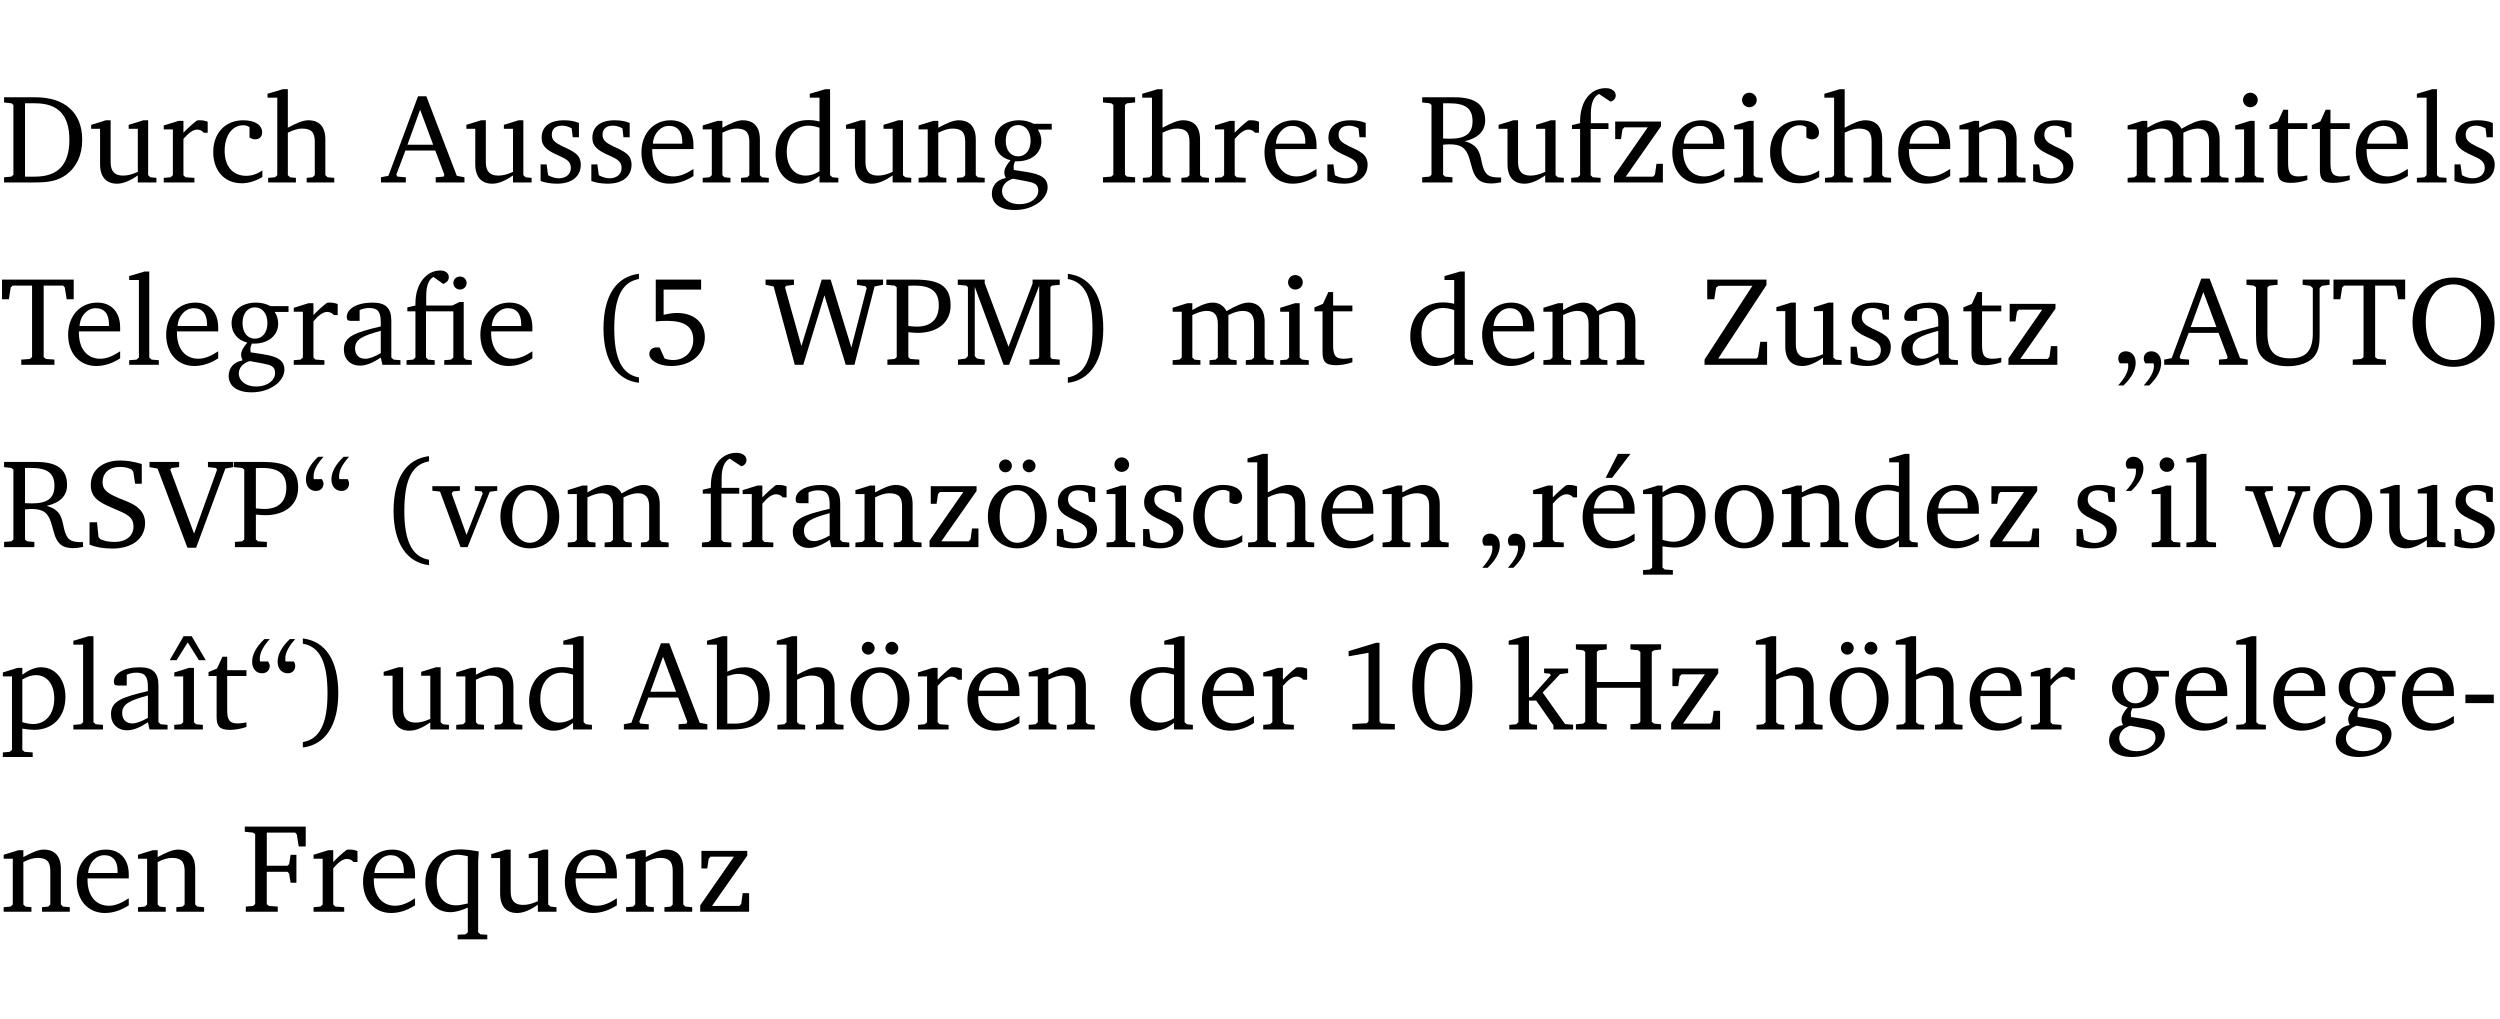 <?xml version="1.0" encoding="UTF-8" standalone="no"?>
<svg
   width="188.508pt"
   height="76.83pt"
   viewBox="0 0 188.508 76.83"
   version="1.2"
   id="svg540"
   sodipodi:docname="a10debeefed6.pdf"
   xmlns:inkscape="http://www.inkscape.org/namespaces/inkscape"
   xmlns:sodipodi="http://sodipodi.sourceforge.net/DTD/sodipodi-0.dtd"
   xmlns:xlink="http://www.w3.org/1999/xlink"
   xmlns="http://www.w3.org/2000/svg"
   xmlns:svg="http://www.w3.org/2000/svg">
  <sodipodi:namedview
     id="namedview542"
     pagecolor="#ffffff"
     bordercolor="#000000"
     borderopacity="0.25"
     inkscape:showpageshadow="2"
     inkscape:pageopacity="0.0"
     inkscape:pagecheckerboard="0"
     inkscape:deskcolor="#d1d1d1"
     inkscape:document-units="pt" />
  <defs
     id="defs157">
    <g
       id="g155">
      <symbol
         overflow="visible"
         id="glyph0-0">
        <path
           style="stroke:none"
           d=""
           id="path2" />
      </symbol>
      <symbol
         overflow="visible"
         id="glyph0-1">
        <path
           style="stroke:none"
           d="M 2.672,-6.422 H 0.312 v 0.391 l 0.547,0.062 0.156,0.125 v 5.266 L 0.859,-0.438 0.312,-0.391 V 0 h 2.359 c 0.969,0 1.688,-0.109 2.344,-0.594 0.781,-0.594 1.188,-1.484 1.188,-2.625 0,-2 -1.266,-3.203 -3.531,-3.203 z m -0.781,0.453 h 0.75 c 1.75,0 2.594,0.891 2.594,2.75 0,1.859 -0.844,2.781 -2.594,2.781 h -0.75 z m 0,0"
           id="path5" />
      </symbol>
      <symbol
         overflow="visible"
         id="glyph0-2">
        <path
           style="stroke:none"
           d="M 1.359,-4.688 0.25,-4.344 v 0.297 H 0.922 V -1.375 c 0,0.969 0.469,1.469 1.281,1.469 0.469,0 0.984,-0.219 1.562,-0.625 V 0 h 1.406 V -0.344 L 4.719,-0.391 4.547,-0.547 V -4.688 H 4.188 l -1.109,0.344 v 0.297 h 0.688 v 3.25 C 3.359,-0.609 3,-0.516 2.656,-0.516 c -0.641,0 -0.938,-0.328 -0.938,-1.016 V -4.688 Z m 0,0"
           id="path8" />
      </symbol>
      <symbol
         overflow="visible"
         id="glyph0-3">
        <path
           style="stroke:none"
           d="m 0.281,0 h 2.312 V -0.344 L 1.922,-0.391 1.766,-0.547 V -3.281 c 0.391,-0.453 0.719,-0.703 1.031,-0.703 0.203,0 0.375,0.078 0.5,0.234 H 3.594 V -4.578 C 3.391,-4.656 3.219,-4.688 3.016,-4.688 c -0.078,0 -0.156,0 -0.234,0.016 C 2.438,-4.406 2.094,-4.094 1.766,-3.75 v -0.891 h -0.375 L 0.281,-4.297 V -4 h 0.688 v 3.453 L 0.797,-0.391 0.281,-0.344 Z m 0,0"
           id="path11" />
      </symbol>
      <symbol
         overflow="visible"
         id="glyph0-4">
        <path
           style="stroke:none"
           d="m 4.062,-0.406 v -0.5 C 3.656,-0.625 3.266,-0.5 2.844,-0.5 c -0.984,0 -1.625,-0.688 -1.625,-1.875 0,-1.203 0.594,-1.938 1.406,-1.938 0.172,0 0.312,0.047 0.469,0.141 v 0.781 C 3.234,-3.297 3.375,-3.25 3.516,-3.25 c 0.328,0 0.531,-0.203 0.531,-0.516 C 4.047,-4.312 3.531,-4.688 2.625,-4.688 c -1.344,0 -2.266,0.953 -2.266,2.391 0,1.406 0.844,2.359 2.141,2.359 0.516,0 1.031,-0.156 1.562,-0.469 z m 0,0"
           id="path14" />
      </symbol>
      <symbol
         overflow="visible"
         id="glyph0-5">
        <path
           style="stroke:none"
           d="M 1.344,-7.031 0.188,-6.688 v 0.297 h 0.734 v 5.844 L 0.75,-0.391 0.234,-0.344 V 0 h 2.094 V -0.344 L 1.891,-0.391 1.719,-0.547 V -3.75 c 0.406,-0.203 0.766,-0.312 1.062,-0.312 0.703,0 0.969,0.281 0.969,0.984 v 2.531 l -0.172,0.156 -0.438,0.047 V 0 H 5.219 v -0.344 l -0.5,-0.047 -0.172,-0.156 v -2.688 c 0,-0.969 -0.453,-1.453 -1.281,-1.453 -0.422,0 -0.906,0.219 -1.547,0.562 v -2.906 z m 0,0"
           id="path17" />
      </symbol>
      <symbol
         overflow="visible"
         id="glyph0-6">
        <path
           style="stroke:none"
           d="m 2.719,-6.5 -2.234,6 -0.562,0.109 V 0 h 1.875 v -0.391 l -0.625,-0.047 -0.094,-0.141 0.688,-1.828 h 2.25 l 0.688,1.828 -0.062,0.141 -0.594,0.047 V 0 H 6.219 V -0.391 L 5.641,-0.5 3.344,-6.5 Z M 2.875,-5.484 3.859,-2.844 h -1.938 z m 0,0"
           id="path20" />
      </symbol>
      <symbol
         overflow="visible"
         id="glyph0-7">
        <path
           style="stroke:none"
           d="M 3.297,-4.484 C 2.969,-4.625 2.594,-4.688 2.172,-4.688 c -1.094,0 -1.688,0.484 -1.688,1.328 0,0.641 0.422,0.953 1.234,1.312 0.625,0.281 0.969,0.453 0.969,0.953 0,0.453 -0.344,0.781 -0.906,0.781 -0.266,0 -0.531,-0.078 -0.812,-0.234 l -0.109,-0.812 H 0.406 v 1.25 c 0.328,0.125 0.75,0.203 1.234,0.203 1.125,0 1.797,-0.547 1.797,-1.438 0,-0.359 -0.141,-0.641 -0.375,-0.828 -0.312,-0.25 -0.672,-0.391 -1,-0.547 C 1.516,-2.984 1.25,-3.188 1.25,-3.594 c 0,-0.438 0.281,-0.688 0.781,-0.688 0.234,0 0.469,0.062 0.719,0.203 l 0.078,0.672 h 0.469 z m 0,0"
           id="path23" />
      </symbol>
      <symbol
         overflow="visible"
         id="glyph0-8">
        <path
           style="stroke:none"
           d="m 4.281,-1.016 c -0.547,0.359 -1.016,0.562 -1.5,0.562 -0.969,0 -1.609,-0.734 -1.609,-1.953 0,-0.031 0,-0.078 0,-0.109 H 4.281 c 0,-0.109 0,-0.203 0,-0.297 0,-1.172 -0.672,-1.875 -1.719,-1.875 -1.281,0 -2.203,0.984 -2.203,2.422 0,1.406 0.859,2.359 2.125,2.359 0.609,0 1.219,-0.203 1.797,-0.578 z M 3.438,-2.922 H 1.219 c 0.062,-0.812 0.609,-1.344 1.219,-1.344 0.641,0 1,0.422 1,1.203 0,0.047 0,0.094 0,0.141 z m 0,0"
           id="path26" />
      </symbol>
      <symbol
         overflow="visible"
         id="glyph0-9">
        <path
           style="stroke:none"
           d="M 0.281,0 H 2.375 V -0.344 L 1.922,-0.391 1.766,-0.547 V -3.75 c 0.406,-0.203 0.766,-0.312 1.062,-0.312 0.703,0 0.969,0.281 0.969,0.984 v 2.531 l -0.156,0.156 -0.469,0.047 V 0 h 2.094 V -0.344 L 4.75,-0.391 4.594,-0.547 v -2.688 c 0,-0.969 -0.469,-1.453 -1.297,-1.453 -0.406,0 -0.891,0.219 -1.531,0.562 v -0.516 h -0.375 L 0.281,-4.297 V -4 h 0.688 v 3.453 L 0.797,-0.391 0.281,-0.344 Z m 0,0"
           id="path29" />
      </symbol>
      <symbol
         overflow="visible"
         id="glyph0-10">
        <path
           style="stroke:none"
           d="M 3.656,-6.391 V -4.594 C 3.359,-4.672 3.078,-4.703 2.812,-4.703 c -1.453,0 -2.469,1.016 -2.469,2.547 0,1.344 0.797,2.25 1.844,2.25 0.531,0 0.984,-0.203 1.469,-0.594 V 0 H 5.078 V -0.344 L 4.625,-0.391 4.453,-0.547 V -7.031 H 4.094 L 2.922,-6.688 v 0.297 z m 0,5.547 C 3.312,-0.625 2.969,-0.516 2.625,-0.516 c -0.859,0 -1.438,-0.672 -1.438,-1.797 0,-1.203 0.672,-1.969 1.641,-1.969 0.219,0 0.516,0.047 0.828,0.156 z m 0,0"
           id="path32" />
      </symbol>
      <symbol
         overflow="visible"
         id="glyph0-11">
        <path
           style="stroke:none"
           d="M 3.531,-4.422 C 3.172,-4.609 2.812,-4.688 2.453,-4.688 c -1.141,0 -1.859,0.641 -1.859,1.562 0,0.719 0.453,1.281 1.188,1.453 -0.312,0.359 -0.469,0.656 -0.469,0.906 0,0.156 0.047,0.297 0.109,0.438 C 0.766,-0.219 0.375,0.234 0.375,0.844 0.375,1.609 1.016,2.078 2.109,2.078 2.844,2.078 3.5,1.859 4,1.453 4.375,1.141 4.578,0.734 4.578,0.375 c 0,-0.703 -0.5,-1 -1.625,-1.172 L 2.031,-0.938 c 0,-0.109 -0.016,-0.188 -0.016,-0.234 0,-0.141 0.047,-0.297 0.109,-0.422 0.062,0 0.109,0 0.156,0 1.109,0 1.828,-0.641 1.828,-1.5 0,-0.328 -0.078,-0.609 -0.266,-0.891 h 1.047 v -0.438 z m -1.172,0.094 c 0.547,0 0.938,0.453 0.938,1.188 0,0.719 -0.391,1.172 -0.938,1.172 -0.562,0 -0.938,-0.453 -0.938,-1.172 0,-0.734 0.375,-1.188 0.938,-1.188 z M 1.969,-0.281 2.891,-0.109 C 3.562,0.016 3.875,0.109 3.875,0.625 c 0,0.547 -0.578,1.016 -1.422,1.016 -0.797,0 -1.312,-0.438 -1.312,-0.984 0,-0.422 0.297,-0.781 0.828,-0.938 z m 0,0"
           id="path35" />
      </symbol>
      <symbol
         overflow="visible"
         id="glyph0-12">
        <path
           style="stroke:none"
           d="M 0.328,0 H 2.75 V -0.391 L 2.141,-0.438 1.984,-0.578 V -5.844 l 0.156,-0.125 L 2.75,-6.031 V -6.422 H 0.328 v 0.391 l 0.625,0.062 0.156,0.125 v 5.266 l -0.156,0.141 -0.625,0.047 z m 0,0"
           id="path38" />
      </symbol>
      <symbol
         overflow="visible"
         id="glyph0-13">
        <path
           style="stroke:none"
           d="m 0.312,-6.422 v 0.391 l 0.547,0.062 0.156,0.125 v 5.266 L 0.859,-0.438 0.312,-0.391 V 0 H 2.594 V -0.391 L 2.047,-0.438 1.891,-0.578 V -2.844 C 2.062,-2.859 2.219,-2.875 2.359,-2.875 c 0.875,0 1.25,0.25 1.5,1.031 0.203,0.625 0.25,1.234 0.703,1.641 0.219,0.188 0.531,0.281 0.969,0.281 0.219,0 0.453,-0.031 0.734,-0.094 V -0.375 c -0.016,0 -0.047,0 -0.078,0 -0.734,0 -1.031,-0.109 -1.25,-0.672 C 4.766,-1.5 4.766,-2.031 4.5,-2.469 4.297,-2.781 3.984,-2.984 3.516,-3.109 4.547,-3.344 5.062,-3.875 5.062,-4.688 5.062,-5.875 4.297,-6.422 2.75,-6.422 Z M 1.891,-5.969 H 2.344 c 1.188,0 1.766,0.359 1.766,1.344 0,0.953 -0.547,1.328 -1.703,1.328 -0.047,0 -0.219,0 -0.516,-0.016 z m 0,0"
           id="path41" />
      </symbol>
      <symbol
         overflow="visible"
         id="glyph0-14">
        <path
           style="stroke:none"
           d="M 0.281,0 H 2.5 V -0.344 L 1.906,-0.391 1.75,-0.547 V -4.031 h 1.344 v -0.438 H 1.766 v -0.703 c 0,-0.797 0.203,-1.297 0.609,-1.5 L 3.25,-6.094 c 0.25,-0.062 0.391,-0.25 0.391,-0.469 0,-0.312 -0.297,-0.547 -0.75,-0.547 -1.125,0 -1.938,0.938 -1.938,2.531 0,0.031 0,0.062 0,0.109 L 0.344,-4.328 v 0.297 h 0.609 v 3.484 l -0.172,0.156 -0.5,0.047 z m 0,0"
           id="path44" />
      </symbol>
      <symbol
         overflow="visible"
         id="glyph0-15">
        <path
           style="stroke:none"
           d="M 0.438,0 H 4.125 V -1.406 H 3.641 L 3.531,-0.594 3.391,-0.438 h -2.062 l 2.656,-3.797 V -4.594 H 0.531 v 1.328 h 0.438 L 1.078,-4 1.219,-4.156 H 2.984 L 0.438,-0.484 Z m 0,0"
           id="path47" />
      </symbol>
      <symbol
         overflow="visible"
         id="glyph0-16">
        <path
           style="stroke:none"
           d="m 1.469,-6.766 c -0.297,0 -0.547,0.234 -0.547,0.547 0,0.312 0.25,0.547 0.547,0.547 0.312,0 0.562,-0.234 0.562,-0.547 0,-0.297 -0.25,-0.547 -0.562,-0.547 z m -0.031,2.125 -1.109,0.344 V -4 H 1 v 3.453 L 0.844,-0.391 0.328,-0.344 V 0 h 2.156 V -0.344 L 1.969,-0.391 1.797,-0.547 v -4.094 z m 0,0"
           id="path50" />
      </symbol>
      <symbol
         overflow="visible"
         id="glyph0-17">
        <path
           style="stroke:none"
           d="M 4.344,-4.047 C 4.125,-4.469 3.766,-4.688 3.297,-4.688 c -0.406,0 -0.906,0.188 -1.531,0.562 v -0.516 h -0.375 L 0.281,-4.297 V -4 h 0.688 v 3.453 L 0.797,-0.391 0.281,-0.344 V 0 H 2.375 V -0.344 L 1.922,-0.391 1.766,-0.547 V -3.75 C 2.188,-3.953 2.531,-4.062 2.844,-4.062 c 0.578,0 0.844,0.312 0.844,0.984 v 2.531 L 3.531,-0.391 3.062,-0.344 V 0 H 5.109 V -0.344 L 4.656,-0.391 4.484,-0.547 V -3.75 c 0.406,-0.203 0.781,-0.312 1.078,-0.312 0.594,0 0.859,0.312 0.859,0.984 v 2.531 L 6.25,-0.391 5.797,-0.344 V 0 h 2.094 V -0.344 L 7.375,-0.391 7.219,-0.547 v -2.688 c 0,-0.953 -0.484,-1.453 -1.234,-1.453 -0.375,0 -0.922,0.219 -1.641,0.641 z m 0,0"
           id="path53" />
      </symbol>
      <symbol
         overflow="visible"
         id="glyph0-18">
        <path
           style="stroke:none"
           d="m 0.844,-4.031 v 3.094 c 0,0.672 0.203,0.969 1,0.969 0.359,0 0.797,-0.062 1.25,-0.219 v -0.344 c -0.219,0.047 -0.438,0.078 -0.672,0.078 -0.656,0 -0.781,-0.328 -0.781,-1.047 V -4.031 H 3.094 v -0.438 H 1.641 V -5.484 H 1.281 L 0.875,-4.594 0.234,-4.328 v 0.297 z m 0,0"
           id="path56" />
      </symbol>
      <symbol
         overflow="visible"
         id="glyph0-19">
        <path
           style="stroke:none"
           d="M 0.266,0 H 2.5 V -0.344 L 1.953,-0.391 1.781,-0.547 V -7.031 H 1.422 l -1.156,0.344 v 0.297 H 1 v 5.844 l -0.172,0.156 -0.562,0.047 z m 0,0"
           id="path59" />
      </symbol>
      <symbol
         overflow="visible"
         id="glyph0-20">
        <path
           style="stroke:none"
           d="M 0.156,-6.422 V -4.938 H 0.672 L 0.812,-5.828 0.953,-5.969 h 1.469 v 5.391 L 2.25,-0.438 1.609,-0.391 V 0 h 2.5 V -0.391 L 3.469,-0.438 3.297,-0.578 V -5.969 h 1.469 l 0.125,0.141 L 5.031,-4.938 H 5.562 v -1.484 z m 0,0"
           id="path62" />
      </symbol>
      <symbol
         overflow="visible"
         id="glyph0-21">
        <path
           style="stroke:none"
           d="M 3.188,-0.547 3.312,0 H 4.672 V -0.344 L 4.156,-0.391 3.984,-0.547 V -3.312 c 0,-0.969 -0.422,-1.375 -1.422,-1.375 -1.203,0 -1.938,0.484 -1.938,1.078 0,0.219 0.078,0.297 0.297,0.297 H 1.594 V -4.125 c 0.25,-0.109 0.484,-0.156 0.719,-0.156 0.688,0 0.875,0.328 0.875,1.078 v 0.312 C 1.281,-2.438 0.406,-2.156 0.406,-1.156 c 0,0.719 0.469,1.219 1.219,1.219 0.453,0 0.969,-0.203 1.562,-0.609 z m 0,-0.328 C 2.719,-0.609 2.328,-0.453 2.016,-0.453 1.531,-0.453 1.25,-0.766 1.25,-1.234 1.25,-1.938 1.844,-2.188 3.188,-2.562 Z m 0,0"
           id="path65" />
      </symbol>
      <symbol
         overflow="visible"
         id="glyph0-22">
        <path
           style="stroke:none"
           d="M 3.047,-6.094 C 3.328,-6.203 3.469,-6.375 3.469,-6.609 c 0,-0.297 -0.25,-0.5 -0.641,-0.5 -1.016,0 -1.875,0.953 -1.875,2.484 0,0.047 0,0.109 0,0.156 L 0.344,-4.328 v 0.297 h 0.609 v 3.484 l -0.172,0.156 -0.5,0.047 V 0 h 2.125 v -0.344 l -0.5,-0.047 L 1.75,-0.547 V -4.031 h 2.062 v 3.484 L 3.641,-0.391 3.125,-0.344 V 0 H 5.203 V -0.344 L 4.75,-0.391 4.594,-0.547 v -4.188 H 4.281 L 3.734,-4.469 h -1.969 v -0.703 c 0,-0.766 0.172,-1.25 0.547,-1.453 z M 3.812,-6.172 c 0,0.281 0.219,0.5 0.5,0.5 0.281,0 0.5,-0.219 0.5,-0.5 0,-0.266 -0.219,-0.484 -0.5,-0.484 -0.281,0 -0.5,0.219 -0.5,0.484 z m 0,0"
           id="path68" />
      </symbol>
      <symbol
         overflow="visible"
         id="glyph0-23">
        <path
           style="stroke:none"
           d="M 3.688,-6.859 C 1.984,-6.656 1.016,-5.219 1.016,-2.719 c 0,2.438 1.016,3.891 2.672,4.078 V 0.953 C 2.406,0.734 1.828,-0.469 1.828,-2.719 c 0,-2.297 0.547,-3.516 1.859,-3.75 z m 0,0"
           id="path71" />
      </symbol>
      <symbol
         overflow="visible"
         id="glyph0-24">
        <path
           style="stroke:none"
           d="m 0.969,-6.422 v 3.156 C 1.172,-3.297 1.453,-3.312 1.812,-3.312 c 1.328,0 1.984,0.438 1.984,1.422 0,0.891 -0.609,1.531 -1.516,1.531 -0.203,0 -0.422,-0.031 -0.641,-0.109 l -0.375,-0.828 C 1.172,-1.312 1.094,-1.312 1.031,-1.312 c -0.328,0 -0.547,0.203 -0.547,0.5 0,0.453 0.656,0.906 1.641,0.906 1.562,0 2.547,-0.938 2.547,-2.172 0,-1.094 -0.812,-1.828 -2.094,-1.828 -0.297,0 -0.641,0.047 -1.016,0.141 v -1.906 h 2.828 v -0.75 z m 0,0"
           id="path74" />
      </symbol>
      <symbol
         overflow="visible"
         id="glyph0-25">
        <path
           style="stroke:none"
           d="M 2.203,0 H 2.844 L 4.438,-5.234 6.047,0 h 0.656 l 1.516,-5.906 0.641,-0.125 v -0.391 h -1.969 v 0.391 l 0.641,0.109 0.094,0.141 -1.156,4.484 -1.562,-5.125 H 4.234 l -1.531,5.016 -1.234,-4.422 0.078,-0.125 0.594,-0.078 V -6.422 H 0 v 0.391 l 0.609,0.125 z m 0,0"
           id="path77" />
      </symbol>
      <symbol
         overflow="visible"
         id="glyph0-26">
        <path
           style="stroke:none"
           d="M 0.312,0 H 2.719 V -0.391 L 2.047,-0.438 1.891,-0.578 v -1.875 c 0.297,0.031 0.531,0.047 0.703,0.047 1.547,0 2.484,-0.828 2.484,-2.062 0,-1.453 -0.828,-1.953 -2.656,-1.953 h -2.188 v 0.391 l 0.625,0.062 0.156,0.125 v 5.266 L 0.859,-0.438 0.312,-0.391 Z m 1.578,-2.922 v -3.031 C 2.062,-5.969 2.234,-5.969 2.375,-5.969 c 1.234,0 1.812,0.453 1.812,1.484 0,1.047 -0.578,1.609 -1.672,1.609 -0.141,0 -0.359,-0.016 -0.625,-0.047 z m 0,0"
           id="path80" />
      </symbol>
      <symbol
         overflow="visible"
         id="glyph0-27">
        <path
           style="stroke:none"
           d="M 0.297,0 H 2.312 V -0.391 L 1.734,-0.469 1.562,-0.656 V -5.875 L 3.734,0 H 4.156 l 2.266,-5.969 v 5.391 L 6.328,-0.438 5.688,-0.391 V 0 H 7.969 V -0.391 L 7.375,-0.438 7.266,-0.578 V -5.844 L 7.375,-5.969 7.969,-6.031 V -6.422 H 5.922 V -6.125 L 4.109,-1.359 2.312,-6.156 V -6.422 H 0.281 v 0.391 l 0.641,0.062 0.125,0.125 v 5.188 L 0.875,-0.469 0.297,-0.391 Z m 0,0"
           id="path83" />
      </symbol>
      <symbol
         overflow="visible"
         id="glyph0-28">
        <path
           style="stroke:none"
           d="m 0.297,-6.859 v 0.391 c 1.312,0.234 1.859,1.453 1.859,3.75 0,2.25 -0.578,3.453 -1.859,3.672 v 0.406 c 1.656,-0.188 2.672,-1.641 2.672,-4.078 0,-2.5 -0.969,-3.938 -2.672,-4.141 z m 0,0"
           id="path86" />
      </symbol>
      <symbol
         overflow="visible"
         id="glyph0-29">
        <path
           style="stroke:none"
           d="M 0.641,-6.422 V -4.938 h 0.531 L 1.312,-5.828 1.5,-5.953 H 4.047 L 0.438,-0.391 V 0 H 5.156 V -1.734 H 4.641 L 4.469,-0.594 4.359,-0.469 H 1.469 l 3.641,-5.547 v -0.406 z m 0,0"
           id="path89" />
      </symbol>
      <symbol
         overflow="visible"
         id="glyph0-30">
        <path
           style="stroke:none"
           d="M 0.703,1.562 C 1.312,0.984 1.625,0.406 1.625,-0.141 c 0,-0.531 -0.297,-0.875 -0.75,-0.875 -0.344,0 -0.562,0.234 -0.562,0.547 0,0.109 0.031,0.234 0.125,0.359 H 1.047 C 1.062,-0.031 1.062,0.031 1.062,0.109 1.062,0.547 0.797,1 0.297,1.562 Z m 1.938,0 C 3.25,0.984 3.547,0.406 3.547,-0.141 c 0,-0.531 -0.297,-0.875 -0.75,-0.875 -0.344,0 -0.562,0.234 -0.562,0.547 0,0.109 0.031,0.234 0.125,0.359 H 2.969 C 3,-0.031 3,0.031 3,0.109 3,0.547 2.719,1 2.234,1.562 Z m 0,0"
           id="path92" />
      </symbol>
      <symbol
         overflow="visible"
         id="glyph0-31">
        <path
           style="stroke:none"
           d="m 0.234,-6.422 v 0.391 l 0.547,0.062 0.172,0.125 v 3.547 c 0,0.703 0.047,1.234 0.422,1.688 0.359,0.438 1.062,0.719 1.969,0.719 0.906,0 1.625,-0.281 1.984,-0.719 C 5.703,-1.062 5.75,-1.594 5.75,-2.297 V -5.781 L 5.922,-5.953 6.5,-6.031 V -6.422 H 4.469 v 0.391 l 0.578,0.078 0.188,0.172 V -2.375 c 0,1.297 -0.5,1.891 -1.703,1.891 -1.234,0 -1.719,-0.594 -1.719,-1.891 v -3.469 l 0.172,-0.125 0.594,-0.062 v -0.391 z m 0,0"
           id="path95" />
      </symbol>
      <symbol
         overflow="visible"
         id="glyph0-32">
        <path
           style="stroke:none"
           d="m 3.5,-6.578 c -0.828,0 -1.547,0.281 -2.109,0.844 C 0.75,-5.109 0.406,-4.25 0.406,-3.219 c 0,1.047 0.344,1.922 0.984,2.547 C 1.953,-0.141 2.688,0.156 3.5,0.156 c 1.109,0 2.062,-0.562 2.594,-1.469 0.328,-0.562 0.5,-1.188 0.5,-1.906 C 6.594,-4.25 6.25,-5.109 5.609,-5.734 5.031,-6.297 4.328,-6.578 3.5,-6.578 Z m 0,0.516 c 1.234,0 2.078,1.078 2.078,2.844 0,1.781 -0.844,2.859 -2.078,2.859 -1.25,0 -2.094,-1.078 -2.094,-2.859 C 1.406,-5.016 2.25,-6.062 3.5,-6.062 Z m 0,0"
           id="path98" />
      </symbol>
      <symbol
         overflow="visible"
         id="glyph0-33">
        <path
           style="stroke:none"
           d="m 0.578,-0.188 c 0.438,0.188 1.031,0.297 1.719,0.297 1.531,0 2.469,-0.781 2.469,-1.922 0,-0.422 -0.141,-0.766 -0.422,-1.047 -0.438,-0.438 -0.953,-0.578 -1.438,-0.781 -0.875,-0.375 -1.344,-0.609 -1.344,-1.25 0,-0.703 0.5,-1.156 1.312,-1.156 0.328,0 0.609,0.062 0.859,0.188 L 3.875,-5.688 4.016,-4.781 h 0.5 V -6.266 C 3.953,-6.438 3.406,-6.531 2.891,-6.531 c -1.359,0 -2.219,0.75 -2.219,1.844 0,0.922 0.562,1.281 1.625,1.734 1.047,0.453 1.594,0.625 1.594,1.406 0,0.672 -0.516,1.156 -1.438,1.156 -0.438,0 -0.797,-0.078 -1.078,-0.219 L 1.25,-0.781 1.141,-1.875 h -0.562 z m 0,0"
           id="path101" />
      </symbol>
      <symbol
         overflow="visible"
         id="glyph0-34">
        <path
           style="stroke:none"
           d="m -0.219,-6.422 v 0.391 l 0.609,0.109 2.25,5.969 h 0.656 L 5.5,-5.922 6.094,-6.031 V -6.422 H 4.188 v 0.391 l 0.594,0.062 0.094,0.125 -1.734,4.828 -1.797,-4.828 0.109,-0.125 0.562,-0.062 v -0.391 z m 0,0"
           id="path104" />
      </symbol>
      <symbol
         overflow="visible"
         id="glyph0-35">
        <path
           style="stroke:none"
           d="m 1.25,-6.812 c -0.609,0.578 -0.922,1.156 -0.922,1.703 0,0.531 0.297,0.875 0.75,0.875 0.344,0 0.578,-0.234 0.578,-0.562 C 1.656,-4.891 1.609,-5 1.531,-5.125 H 0.922 C 0.906,-5.203 0.906,-5.266 0.906,-5.344 c 0,-0.438 0.25,-0.906 0.75,-1.469 z m 1.922,0 C 2.562,-6.234 2.25,-5.656 2.25,-5.109 c 0,0.531 0.312,0.875 0.766,0.875 0.344,0 0.562,-0.234 0.562,-0.562 C 3.578,-4.891 3.547,-5 3.469,-5.125 h -0.625 C 2.828,-5.203 2.828,-5.266 2.828,-5.344 c 0,-0.438 0.25,-0.906 0.75,-1.469 z m 0,0"
           id="path107" />
      </symbol>
      <symbol
         overflow="visible"
         id="glyph0-36">
        <path
           style="stroke:none"
           d="M -0.047,-4.594 V -4.25 L 0.531,-4.188 2.078,0 h 0.531 L 4.281,-4.172 4.844,-4.25 V -4.594 H 3.156 V -4.25 l 0.516,0.047 0.078,0.156 -1.219,3.125 -1.125,-3.125 0.109,-0.156 L 2.031,-4.25 v -0.344 z m 0,0"
           id="path110" />
      </symbol>
      <symbol
         overflow="visible"
         id="glyph0-37">
        <path
           style="stroke:none"
           d="m 2.578,-4.688 c -1.297,0 -2.219,0.953 -2.219,2.391 0,1.406 0.938,2.391 2.219,2.391 1.281,0 2.219,-0.984 2.219,-2.391 0,-1.422 -0.938,-2.391 -2.219,-2.391 z m 0,0.406 c 0.766,0 1.328,0.75 1.328,1.984 0,1.234 -0.562,1.969 -1.328,1.969 -0.766,0 -1.328,-0.75 -1.328,-1.969 0,-1.25 0.547,-1.984 1.328,-1.984 z m 0,0"
           id="path113" />
      </symbol>
      <symbol
         overflow="visible"
         id="glyph0-38">
        <path
           style="stroke:none"
           d="m 2.578,-4.688 c -1.297,0 -2.219,0.953 -2.219,2.391 0,1.406 0.938,2.391 2.219,2.391 1.281,0 2.219,-0.984 2.219,-2.391 0,-1.422 -0.938,-2.391 -2.219,-2.391 z m 0,0.406 c 0.766,0 1.328,0.75 1.328,1.984 0,1.234 -0.562,1.969 -1.328,1.969 -0.766,0 -1.328,-0.75 -1.328,-1.969 0,-1.25 0.547,-1.984 1.328,-1.984 z M 1.688,-6.609 c -0.266,0 -0.484,0.219 -0.484,0.484 0,0.266 0.219,0.484 0.484,0.484 0.266,0 0.484,-0.219 0.484,-0.484 0,-0.266 -0.219,-0.484 -0.484,-0.484 z m 1.781,0 c -0.266,0 -0.484,0.219 -0.484,0.484 0,0.266 0.219,0.484 0.484,0.484 0.266,0 0.484,-0.219 0.484,-0.484 0,-0.266 -0.219,-0.484 -0.484,-0.484 z m 0,0"
           id="path116" />
      </symbol>
      <symbol
         overflow="visible"
         id="glyph0-39">
        <path
           style="stroke:none"
           d="m 4.281,-1.016 c -0.547,0.359 -1.016,0.562 -1.5,0.562 -0.969,0 -1.609,-0.734 -1.609,-1.953 0,-0.031 0,-0.078 0,-0.109 H 4.281 c 0,-0.109 0,-0.203 0,-0.297 0,-1.172 -0.672,-1.875 -1.719,-1.875 -1.281,0 -2.203,0.984 -2.203,2.422 0,1.406 0.859,2.359 2.125,2.359 0.609,0 1.219,-0.203 1.797,-0.578 z M 3.438,-2.922 H 1.219 c 0.062,-0.812 0.609,-1.344 1.219,-1.344 0.641,0 1,0.422 1,1.203 0,0.047 0,0.094 0,0.141 z M 3.016,-7.031 2.094,-5.219 h 0.484 l 1.391,-1.812 z m 0,0"
           id="path119" />
      </symbol>
      <symbol
         overflow="visible"
         id="glyph0-40">
        <path
           style="stroke:none"
           d="m 0.219,2.078 h 2.25 V 1.734 L 1.859,1.688 1.688,1.547 V -0.062 C 2.047,0 2.344,0.031 2.578,0.031 4,0.031 4.938,-0.953 4.938,-2.453 4.938,-3.797 4.156,-4.688 3.094,-4.688 2.656,-4.688 2.203,-4.5 1.688,-4.125 V -4.641 H 1.328 L 0.219,-4.297 V -4 h 0.688 V 1.547 L 0.734,1.688 0.219,1.734 Z m 1.469,-2.625 v -3.219 c 0.375,-0.219 0.688,-0.328 1.016,-0.328 0.828,0 1.391,0.656 1.391,1.766 0,1.172 -0.656,1.922 -1.594,1.922 -0.219,0 -0.484,-0.047 -0.812,-0.141 z m 0,0"
           id="path122" />
      </symbol>
      <symbol
         overflow="visible"
         id="glyph0-41">
        <path
           style="stroke:none"
           d="M 0.703,-4.234 C 1.312,-4.812 1.625,-5.391 1.625,-5.938 c 0,-0.531 -0.312,-0.875 -0.75,-0.875 -0.344,0 -0.578,0.234 -0.578,0.547 0,0.109 0.031,0.219 0.125,0.344 h 0.625 C 1.062,-5.844 1.062,-5.781 1.062,-5.703 c 0,0.453 -0.266,0.922 -0.766,1.469 z m 0,0"
           id="path125" />
      </symbol>
      <symbol
         overflow="visible"
         id="glyph0-42">
        <path
           style="stroke:none"
           d="m 1.438,-4.641 -1.109,0.344 V -4 H 1 v 3.453 L 0.844,-0.391 0.328,-0.344 V 0 h 2.156 V -0.344 L 1.969,-0.391 1.812,-0.547 v -4.094 z M 1.031,-7.031 -0.016,-5.219 H 0.5 L 1.344,-6.562 2.188,-5.219 h 0.516 l -1.062,-1.812 z m 0,0"
           id="path128" />
      </symbol>
      <symbol
         overflow="visible"
         id="glyph0-43">
        <path
           style="stroke:none"
           d="M 1.25,-7.031 0.078,-6.688 v 0.297 h 0.75 V 0 h 1.219 C 3.875,0 4.812,-0.875 4.812,-2.516 4.812,-3.812 4.047,-4.688 2.922,-4.688 c -0.422,0 -0.844,0.109 -1.312,0.328 V -7.031 Z M 1.609,-0.438 V -4.031 C 1.938,-4.125 2.219,-4.188 2.453,-4.188 c 0.953,0 1.5,0.656 1.5,1.859 0,1.312 -0.562,1.891 -1.812,1.891 -0.047,0 -0.234,0 -0.531,0 z m 0,0"
           id="path131" />
      </symbol>
      <symbol
         overflow="visible"
         id="glyph0-44">
        <path
           style="stroke:none"
           d="m 2.969,-6.531 -2.062,0.625 v 0.391 l 1.5,-0.266 V -0.625 l -0.125,0.156 -1.094,0.062 V 0 h 3.203 v -0.406 l -1.031,-0.047 -0.125,-0.141 v -5.938 z m 0,0"
           id="path134" />
      </symbol>
      <symbol
         overflow="visible"
         id="glyph0-45">
        <path
           style="stroke:none"
           d="m 2.656,-6.531 c -1.359,0 -2.266,1.203 -2.266,3.312 0,2.125 0.906,3.328 2.266,3.328 1.375,0 2.266,-1.203 2.266,-3.328 0,-2.109 -0.891,-3.312 -2.266,-3.312 z m 0,0.453 c 0.875,0 1.359,0.969 1.359,2.859 0,1.906 -0.484,2.875 -1.359,2.875 -0.875,0 -1.359,-0.969 -1.359,-2.859 0,-1.906 0.484,-2.875 1.359,-2.875 z m 0,0"
           id="path137" />
      </symbol>
      <symbol
         overflow="visible"
         id="glyph0-46">
        <path
           style="stroke:none"
           d="m 0.234,0 h 2.094 v -0.344 l -0.438,-0.047 -0.172,-0.156 v -1.625 H 2.266 L 3.562,-0.312 V 0 H 5.047 V -0.359 L 4.438,-0.406 2.75,-2.781 4.062,-4.172 4.672,-4.25 v -0.344 h -1.812 V -4.25 l 0.438,0.047 0.062,0.125 -1.469,1.641 H 1.719 v -4.594 h -0.375 L 0.188,-6.688 v 0.297 h 0.734 v 5.844 L 0.75,-0.391 0.234,-0.344 Z m 0,0"
           id="path140" />
      </symbol>
      <symbol
         overflow="visible"
         id="glyph0-47">
        <path
           style="stroke:none"
           d="m 0.312,-6.422 v 0.391 l 0.547,0.062 0.156,0.125 v 5.266 L 0.859,-0.438 0.312,-0.391 V 0 H 2.641 V -0.391 L 2.047,-0.438 1.891,-0.578 v -2.562 h 3.281 v 2.562 L 5.016,-0.438 4.422,-0.391 V 0 h 2.312 V -0.391 L 6.203,-0.438 6.031,-0.578 V -5.844 l 0.172,-0.125 0.531,-0.062 v -0.391 h -2.312 v 0.391 l 0.594,0.062 0.156,0.125 v 2.266 H 1.891 V -5.844 l 0.156,-0.125 0.594,-0.062 v -0.391 z m 0,0"
           id="path143" />
      </symbol>
      <symbol
         overflow="visible"
         id="glyph0-48">
        <path
           style="stroke:none"
           d="m 0.453,-2.625 v 0.641 H 2.594 V -2.625 Z m 0,0"
           id="path146" />
      </symbol>
      <symbol
         overflow="visible"
         id="glyph0-49">
        <path
           style="stroke:none"
           d="M 0.312,0 H 2.719 V -0.391 L 2.047,-0.438 1.891,-0.578 v -2.438 h 1.562 L 3.578,-2.875 3.688,-2.188 H 4.125 V -4.297 H 3.688 l -0.109,0.703 -0.125,0.125 h -1.562 v -2.5 H 4.031 l 0.125,0.141 0.141,0.906 h 0.531 v -1.5 h -4.594 v 0.391 l 0.625,0.062 0.156,0.125 v 5.266 L 0.859,-0.438 0.312,-0.391 Z m 0,0"
           id="path149" />
      </symbol>
      <symbol
         overflow="visible"
         id="glyph0-50">
        <path
           style="stroke:none"
           d="m 4.391,-4.547 c -0.516,-0.094 -0.969,-0.156 -1.375,-0.156 -1.641,0 -2.656,0.969 -2.656,2.5 0,1.359 0.766,2.234 1.875,2.234 0.406,0 0.828,-0.125 1.328,-0.344 v 1.859 l -0.172,0.156 -0.594,0.031 v 0.344 H 5.031 V 1.734 L 4.516,1.703 4.344,1.547 V -3.844 c 0,-0.094 0.031,-0.328 0.047,-0.703 z M 3.562,-4.188 v 3.562 c -0.391,0.094 -0.672,0.141 -0.891,0.141 -0.906,0 -1.453,-0.656 -1.453,-1.844 0,-1.234 0.625,-1.969 1.609,-1.969 0.203,0 0.438,0.047 0.734,0.109 z m 0,0"
           id="path152" />
      </symbol>
    </g>
  </defs>
  <g
     id="surface1"
     transform="translate(-40.398,-104.995)">
    <path
       style="fill:none;stroke:#000000;stroke-width:0.01;stroke-linecap:butt;stroke-linejoin:miter;stroke-miterlimit:10;stroke-opacity:0.01"
       d="M -5.625e-4,-0.001 H 188.507"
       transform="matrix(1,0,0,-1,40.399,104.999)"
       id="path159" />
    <g
       style="fill:#000000;fill-opacity:1"
       id="g171">
      <use
         xlink:href="#glyph0-1"
         x="40.394"
         y="118.752"
         id="use161" />
      <use
         xlink:href="#glyph0-2"
         x="47.022"
         y="118.752"
         id="use163" />
      <use
         xlink:href="#glyph0-3"
         x="52.464"
         y="118.752"
         id="use165" />
      <use
         xlink:href="#glyph0-4"
         x="56.118"
         y="118.752"
         id="use167" />
      <use
         xlink:href="#glyph0-5"
         x="60.383"
         y="118.752"
         id="use169" />
    </g>
    <g
       style="fill:#000000;fill-opacity:1"
       id="g193">
      <use
         xlink:href="#glyph0-6"
         x="69.201"
         y="118.752"
         id="use173" />
      <use
         xlink:href="#glyph0-2"
         x="75.313"
         y="118.752"
         id="use175" />
      <use
         xlink:href="#glyph0-7"
         x="80.755"
         y="118.752"
         id="use177" />
      <use
         xlink:href="#glyph0-7"
         x="84.581"
         y="118.752"
         id="use179" />
      <use
         xlink:href="#glyph0-8"
         x="88.406"
         y="118.752"
         id="use181" />
      <use
         xlink:href="#glyph0-9"
         x="93.102"
         y="118.752"
         id="use183" />
      <use
         xlink:href="#glyph0-10"
         x="98.535"
         y="118.752"
         id="use185" />
      <use
         xlink:href="#glyph0-2"
         x="103.939"
         y="118.752"
         id="use187" />
      <use
         xlink:href="#glyph0-9"
         x="109.381"
         y="118.752"
         id="use189" />
      <use
         xlink:href="#glyph0-11"
         x="114.813"
         y="118.752"
         id="use191" />
    </g>
    <g
       style="fill:#000000;fill-opacity:1"
       id="g205">
      <use
         xlink:href="#glyph0-12"
         x="123.239"
         y="118.752"
         id="use195" />
      <use
         xlink:href="#glyph0-5"
         x="126.338"
         y="118.752"
         id="use197" />
      <use
         xlink:href="#glyph0-3"
         x="131.732"
         y="118.752"
         id="use199" />
      <use
         xlink:href="#glyph0-8"
         x="135.386"
         y="118.752"
         id="use201" />
      <use
         xlink:href="#glyph0-7"
         x="140.082"
         y="118.752"
         id="use203" />
    </g>
    <g
       style="fill:#000000;fill-opacity:1"
       id="g209">
      <use
         xlink:href="#glyph0-13"
         x="147.322"
         y="118.752"
         id="use207" />
    </g>
    <g
       style="fill:#000000;fill-opacity:1"
       id="g231">
      <use
         xlink:href="#glyph0-2"
         x="153.146"
         y="118.752"
         id="use211" />
      <use
         xlink:href="#glyph0-14"
         x="158.588"
         y="118.752"
         id="use213" />
      <use
         xlink:href="#glyph0-15"
         x="161.658"
         y="118.752"
         id="use215" />
      <use
         xlink:href="#glyph0-8"
         x="166.135"
         y="118.752"
         id="use217" />
      <use
         xlink:href="#glyph0-16"
         x="170.831"
         y="118.752"
         id="use219" />
      <use
         xlink:href="#glyph0-4"
         x="173.509"
         y="118.752"
         id="use221" />
      <use
         xlink:href="#glyph0-5"
         x="177.774"
         y="118.752"
         id="use223" />
      <use
         xlink:href="#glyph0-8"
         x="183.168"
         y="118.752"
         id="use225" />
      <use
         xlink:href="#glyph0-9"
         x="187.864"
         y="118.752"
         id="use227" />
      <use
         xlink:href="#glyph0-7"
         x="193.297"
         y="118.752"
         id="use229" />
    </g>
    <g
       style="fill:#000000;fill-opacity:1"
       id="g247">
      <use
         xlink:href="#glyph0-17"
         x="200.547"
         y="118.752"
         id="use233" />
      <use
         xlink:href="#glyph0-16"
         x="208.609"
         y="118.752"
         id="use235" />
      <use
         xlink:href="#glyph0-18"
         x="211.287"
         y="118.752"
         id="use237" />
      <use
         xlink:href="#glyph0-18"
         x="214.482"
         y="118.752"
         id="use239" />
      <use
         xlink:href="#glyph0-8"
         x="217.676"
         y="118.752"
         id="use241" />
      <use
         xlink:href="#glyph0-19"
         x="222.372"
         y="118.752"
         id="use243" />
      <use
         xlink:href="#glyph0-7"
         x="225.069"
         y="118.752"
         id="use245" />
    </g>
    <g
       style="fill:#000000;fill-opacity:1"
       id="g251">
      <use
         xlink:href="#glyph0-20"
         x="40.394"
         y="132.5"
         id="use249" />
    </g>
    <g
       style="fill:#000000;fill-opacity:1"
       id="g269">
      <use
         xlink:href="#glyph0-8"
         x="45.176"
         y="132.5"
         id="use253" />
      <use
         xlink:href="#glyph0-19"
         x="49.872"
         y="132.5"
         id="use255" />
      <use
         xlink:href="#glyph0-8"
         x="52.569"
         y="132.5"
         id="use257" />
      <use
         xlink:href="#glyph0-11"
         x="57.265"
         y="132.5"
         id="use259" />
      <use
         xlink:href="#glyph0-3"
         x="62.267"
         y="132.5"
         id="use261" />
      <use
         xlink:href="#glyph0-21"
         x="65.921"
         y="132.5"
         id="use263" />
      <use
         xlink:href="#glyph0-22"
         x="70.77"
         y="132.5"
         id="use265" />
      <use
         xlink:href="#glyph0-8"
         x="76.26"
         y="132.5"
         id="use267" />
    </g>
    <g
       style="fill:#000000;fill-opacity:1"
       id="g275">
      <use
         xlink:href="#glyph0-23"
         x="84.887"
         y="132.5"
         id="use271" />
      <use
         xlink:href="#glyph0-24"
         x="88.875"
         y="132.5"
         id="use273" />
    </g>
    <g
       style="fill:#000000;fill-opacity:1"
       id="g285">
      <use
         xlink:href="#glyph0-25"
         x="98.124"
         y="132.5"
         id="use277" />
      <use
         xlink:href="#glyph0-26"
         x="106.999"
         y="132.5"
         id="use279" />
      <use
         xlink:href="#glyph0-27"
         x="112.336"
         y="132.5"
         id="use281" />
      <use
         xlink:href="#glyph0-28"
         x="120.619"
         y="132.5"
         id="use283" />
    </g>
    <g
       style="fill:#000000;fill-opacity:1"
       id="g293">
      <use
         xlink:href="#glyph0-17"
         x="128.538"
         y="132.5"
         id="use287" />
      <use
         xlink:href="#glyph0-16"
         x="136.6"
         y="132.5"
         id="use289" />
      <use
         xlink:href="#glyph0-18"
         x="139.278"
         y="132.5"
         id="use291" />
    </g>
    <g
       style="fill:#000000;fill-opacity:1"
       id="g301">
      <use
         xlink:href="#glyph0-10"
         x="146.394"
         y="132.5"
         id="use295" />
      <use
         xlink:href="#glyph0-8"
         x="151.798"
         y="132.5"
         id="use297" />
      <use
         xlink:href="#glyph0-17"
         x="156.494"
         y="132.5"
         id="use299" />
    </g>
    <g
       style="fill:#000000;fill-opacity:1"
       id="g315">
      <use
         xlink:href="#glyph0-29"
         x="168.487"
         y="132.5"
         id="use303" />
      <use
         xlink:href="#glyph0-2"
         x="174.092"
         y="132.5"
         id="use305" />
      <use
         xlink:href="#glyph0-7"
         x="179.534"
         y="132.5"
         id="use307" />
      <use
         xlink:href="#glyph0-21"
         x="183.36"
         y="132.5"
         id="use309" />
      <use
         xlink:href="#glyph0-18"
         x="188.209"
         y="132.5"
         id="use311" />
      <use
         xlink:href="#glyph0-15"
         x="191.403"
         y="132.5"
         id="use313" />
    </g>
    <g
       style="fill:#000000;fill-opacity:1"
       id="g321">
      <use
         xlink:href="#glyph0-30"
         x="199.81"
         y="132.5"
         id="use317" />
      <use
         xlink:href="#glyph0-6"
         x="203.664"
         y="132.5"
         id="use319" />
    </g>
    <g
       style="fill:#000000;fill-opacity:1"
       id="g329">
      <use
         xlink:href="#glyph0-31"
         x="209.556"
         y="132.5"
         id="use323" />
      <use
         xlink:href="#glyph0-20"
         x="216.194"
         y="132.5"
         id="use325" />
      <use
         xlink:href="#glyph0-32"
         x="221.903"
         y="132.5"
         id="use327" />
    </g>
    <g
       style="fill:#000000;fill-opacity:1"
       id="g341">
      <use
         xlink:href="#glyph0-13"
         x="40.394"
         y="146.249"
         id="use331" />
      <use
         xlink:href="#glyph0-33"
         x="46.572"
         y="146.249"
         id="use333" />
      <use
         xlink:href="#glyph0-34"
         x="51.89"
         y="146.249"
         id="use335" />
      <use
         xlink:href="#glyph0-26"
         x="57.801"
         y="146.249"
         id="use337" />
      <use
         xlink:href="#glyph0-35"
         x="63.138"
         y="146.249"
         id="use339" />
    </g>
    <g
       style="fill:#000000;fill-opacity:1"
       id="g351">
      <use
         xlink:href="#glyph0-23"
         x="69.058"
         y="146.249"
         id="use343" />
      <use
         xlink:href="#glyph0-36"
         x="73.046"
         y="146.249"
         id="use345" />
      <use
         xlink:href="#glyph0-37"
         x="77.771"
         y="146.249"
         id="use347" />
      <use
         xlink:href="#glyph0-17"
         x="82.926"
         y="146.249"
         id="use349" />
    </g>
    <g
       style="fill:#000000;fill-opacity:1"
       id="g379">
      <use
         xlink:href="#glyph0-14"
         x="93.045"
         y="146.249"
         id="use353" />
      <use
         xlink:href="#glyph0-3"
         x="96.115"
         y="146.249"
         id="use355" />
      <use
         xlink:href="#glyph0-21"
         x="99.769"
         y="146.249"
         id="use357" />
      <use
         xlink:href="#glyph0-9"
         x="104.618"
         y="146.249"
         id="use359" />
      <use
         xlink:href="#glyph0-15"
         x="110.05"
         y="146.249"
         id="use361" />
      <use
         xlink:href="#glyph0-38"
         x="114.526"
         y="146.249"
         id="use363" />
      <use
         xlink:href="#glyph0-7"
         x="119.681"
         y="146.249"
         id="use365" />
      <use
         xlink:href="#glyph0-16"
         x="123.507"
         y="146.249"
         id="use367" />
      <use
         xlink:href="#glyph0-7"
         x="126.185"
         y="146.249"
         id="use369" />
      <use
         xlink:href="#glyph0-4"
         x="130.011"
         y="146.249"
         id="use371" />
      <use
         xlink:href="#glyph0-5"
         x="134.276"
         y="146.249"
         id="use373" />
      <use
         xlink:href="#glyph0-8"
         x="139.67"
         y="146.249"
         id="use375" />
      <use
         xlink:href="#glyph0-9"
         x="144.366"
         y="146.249"
         id="use377" />
    </g>
    <g
       style="fill:#000000;fill-opacity:1"
       id="g399">
      <use
         xlink:href="#glyph0-30"
         x="151.865"
         y="146.249"
         id="use381" />
      <use
         xlink:href="#glyph0-3"
         x="155.719"
         y="146.249"
         id="use383" />
      <use
         xlink:href="#glyph0-39"
         x="159.373"
         y="146.249"
         id="use385" />
      <use
         xlink:href="#glyph0-40"
         x="164.069"
         y="146.249"
         id="use387" />
      <use
         xlink:href="#glyph0-37"
         x="169.339"
         y="146.249"
         id="use389" />
      <use
         xlink:href="#glyph0-9"
         x="174.494"
         y="146.249"
         id="use391" />
      <use
         xlink:href="#glyph0-10"
         x="179.926"
         y="146.249"
         id="use393" />
      <use
         xlink:href="#glyph0-8"
         x="185.33"
         y="146.249"
         id="use395" />
      <use
         xlink:href="#glyph0-15"
         x="190.026"
         y="146.249"
         id="use397" />
    </g>
    <g
       style="fill:#000000;fill-opacity:1"
       id="g409">
      <use
         xlink:href="#glyph0-7"
         x="196.568"
         y="146.249"
         id="use401" />
      <use
         xlink:href="#glyph0-41"
         x="200.394"
         y="146.249"
         id="use403" />
      <use
         xlink:href="#glyph0-16"
         x="202.316"
         y="146.249"
         id="use405" />
      <use
         xlink:href="#glyph0-19"
         x="204.994"
         y="146.249"
         id="use407" />
    </g>
    <g
       style="fill:#000000;fill-opacity:1"
       id="g419">
      <use
         xlink:href="#glyph0-36"
         x="209.747"
         y="146.249"
         id="use411" />
      <use
         xlink:href="#glyph0-37"
         x="214.472"
         y="146.249"
         id="use413" />
      <use
         xlink:href="#glyph0-2"
         x="219.627"
         y="146.249"
         id="use415" />
      <use
         xlink:href="#glyph0-7"
         x="225.069"
         y="146.249"
         id="use417" />
    </g>
    <g
       style="fill:#000000;fill-opacity:1"
       id="g435">
      <use
         xlink:href="#glyph0-40"
         x="40.394"
         y="159.997"
         id="use421" />
      <use
         xlink:href="#glyph0-19"
         x="45.664"
         y="159.997"
         id="use423" />
      <use
         xlink:href="#glyph0-21"
         x="48.361"
         y="159.997"
         id="use425" />
      <use
         xlink:href="#glyph0-42"
         x="53.21"
         y="159.997"
         id="use427" />
      <use
         xlink:href="#glyph0-18"
         x="55.888"
         y="159.997"
         id="use429" />
      <use
         xlink:href="#glyph0-35"
         x="59.082"
         y="159.997"
         id="use431" />
      <use
         xlink:href="#glyph0-28"
         x="62.937"
         y="159.997"
         id="use433" />
    </g>
    <g
       style="fill:#000000;fill-opacity:1"
       id="g443">
      <use
         xlink:href="#glyph0-2"
         x="69.077"
         y="159.997"
         id="use437" />
      <use
         xlink:href="#glyph0-9"
         x="74.519"
         y="159.997"
         id="use439" />
      <use
         xlink:href="#glyph0-10"
         x="79.952"
         y="159.997"
         id="use441" />
    </g>
    <g
       style="fill:#000000;fill-opacity:1"
       id="g459">
      <use
         xlink:href="#glyph0-6"
         x="87.517"
         y="159.997"
         id="use445" />
      <use
         xlink:href="#glyph0-43"
         x="93.628"
         y="159.997"
         id="use447" />
      <use
         xlink:href="#glyph0-5"
         x="98.783"
         y="159.997"
         id="use449" />
      <use
         xlink:href="#glyph0-38"
         x="104.178"
         y="159.997"
         id="use451" />
      <use
         xlink:href="#glyph0-3"
         x="109.333"
         y="159.997"
         id="use453" />
      <use
         xlink:href="#glyph0-8"
         x="112.986"
         y="159.997"
         id="use455" />
      <use
         xlink:href="#glyph0-9"
         x="117.682"
         y="159.997"
         id="use457" />
    </g>
    <g
       style="fill:#000000;fill-opacity:1"
       id="g467">
      <use
         xlink:href="#glyph0-10"
         x="125.267"
         y="159.997"
         id="use461" />
      <use
         xlink:href="#glyph0-8"
         x="130.67"
         y="159.997"
         id="use463" />
      <use
         xlink:href="#glyph0-3"
         x="135.367"
         y="159.997"
         id="use465" />
    </g>
    <g
       style="fill:#000000;fill-opacity:1"
       id="g473">
      <use
         xlink:href="#glyph0-44"
         x="141.182"
         y="159.997"
         id="use469" />
      <use
         xlink:href="#glyph0-45"
         x="146.499"
         y="159.997"
         id="use471" />
    </g>
    <g
       style="fill:#000000;fill-opacity:1"
       id="g481">
      <use
         xlink:href="#glyph0-46"
         x="153.969"
         y="159.997"
         id="use475" />
      <use
         xlink:href="#glyph0-47"
         x="158.914"
         y="159.997"
         id="use477" />
      <use
         xlink:href="#glyph0-15"
         x="165.972"
         y="159.997"
         id="use479" />
    </g>
    <g
       style="fill:#000000;fill-opacity:1"
       id="g493">
      <use
         xlink:href="#glyph0-5"
         x="172.609"
         y="159.997"
         id="use483" />
      <use
         xlink:href="#glyph0-38"
         x="178.004"
         y="159.997"
         id="use485" />
      <use
         xlink:href="#glyph0-5"
         x="183.159"
         y="159.997"
         id="use487" />
      <use
         xlink:href="#glyph0-8"
         x="188.553"
         y="159.997"
         id="use489" />
      <use
         xlink:href="#glyph0-3"
         x="193.249"
         y="159.997"
         id="use491" />
    </g>
    <g
       style="fill:#000000;fill-opacity:1"
       id="g509">
      <use
         xlink:href="#glyph0-11"
         x="199.055"
         y="159.997"
         id="use495" />
      <use
         xlink:href="#glyph0-8"
         x="204.057"
         y="159.997"
         id="use497" />
      <use
         xlink:href="#glyph0-19"
         x="208.753"
         y="159.997"
         id="use499" />
      <use
         xlink:href="#glyph0-8"
         x="211.45"
         y="159.997"
         id="use501" />
      <use
         xlink:href="#glyph0-11"
         x="216.146"
         y="159.997"
         id="use503" />
      <use
         xlink:href="#glyph0-8"
         x="221.148"
         y="159.997"
         id="use505" />
      <use
         xlink:href="#glyph0-48"
         x="225.844"
         y="159.997"
         id="use507" />
    </g>
    <g
       style="fill:#000000;fill-opacity:1"
       id="g517">
      <use
         xlink:href="#glyph0-9"
         x="40.394"
         y="173.745"
         id="use511" />
      <use
         xlink:href="#glyph0-8"
         x="45.826"
         y="173.745"
         id="use513" />
      <use
         xlink:href="#glyph0-9"
         x="50.522"
         y="173.745"
         id="use515" />
    </g>
    <g
       style="fill:#000000;fill-opacity:1"
       id="g535">
      <use
         xlink:href="#glyph0-49"
         x="58.623"
         y="173.745"
         id="use519" />
      <use
         xlink:href="#glyph0-3"
         x="63.759"
         y="173.745"
         id="use521" />
      <use
         xlink:href="#glyph0-8"
         x="67.413"
         y="173.745"
         id="use523" />
      <use
         xlink:href="#glyph0-50"
         x="72.109"
         y="173.745"
         id="use525" />
      <use
         xlink:href="#glyph0-2"
         x="77.187"
         y="173.745"
         id="use527" />
      <use
         xlink:href="#glyph0-8"
         x="82.63"
         y="173.745"
         id="use529" />
      <use
         xlink:href="#glyph0-9"
         x="87.326"
         y="173.745"
         id="use531" />
      <use
         xlink:href="#glyph0-15"
         x="92.758"
         y="173.745"
         id="use533" />
    </g>
    <path
       style="fill:none;stroke:#000000;stroke-width:0.01;stroke-linecap:butt;stroke-linejoin:miter;stroke-miterlimit:10;stroke-opacity:0.01"
       d="M -5.625e-4,-3.125e-4 H 188.507"
       transform="matrix(1,0,0,-1,40.399,181.82)"
       id="path537" />
  </g>
</svg>
